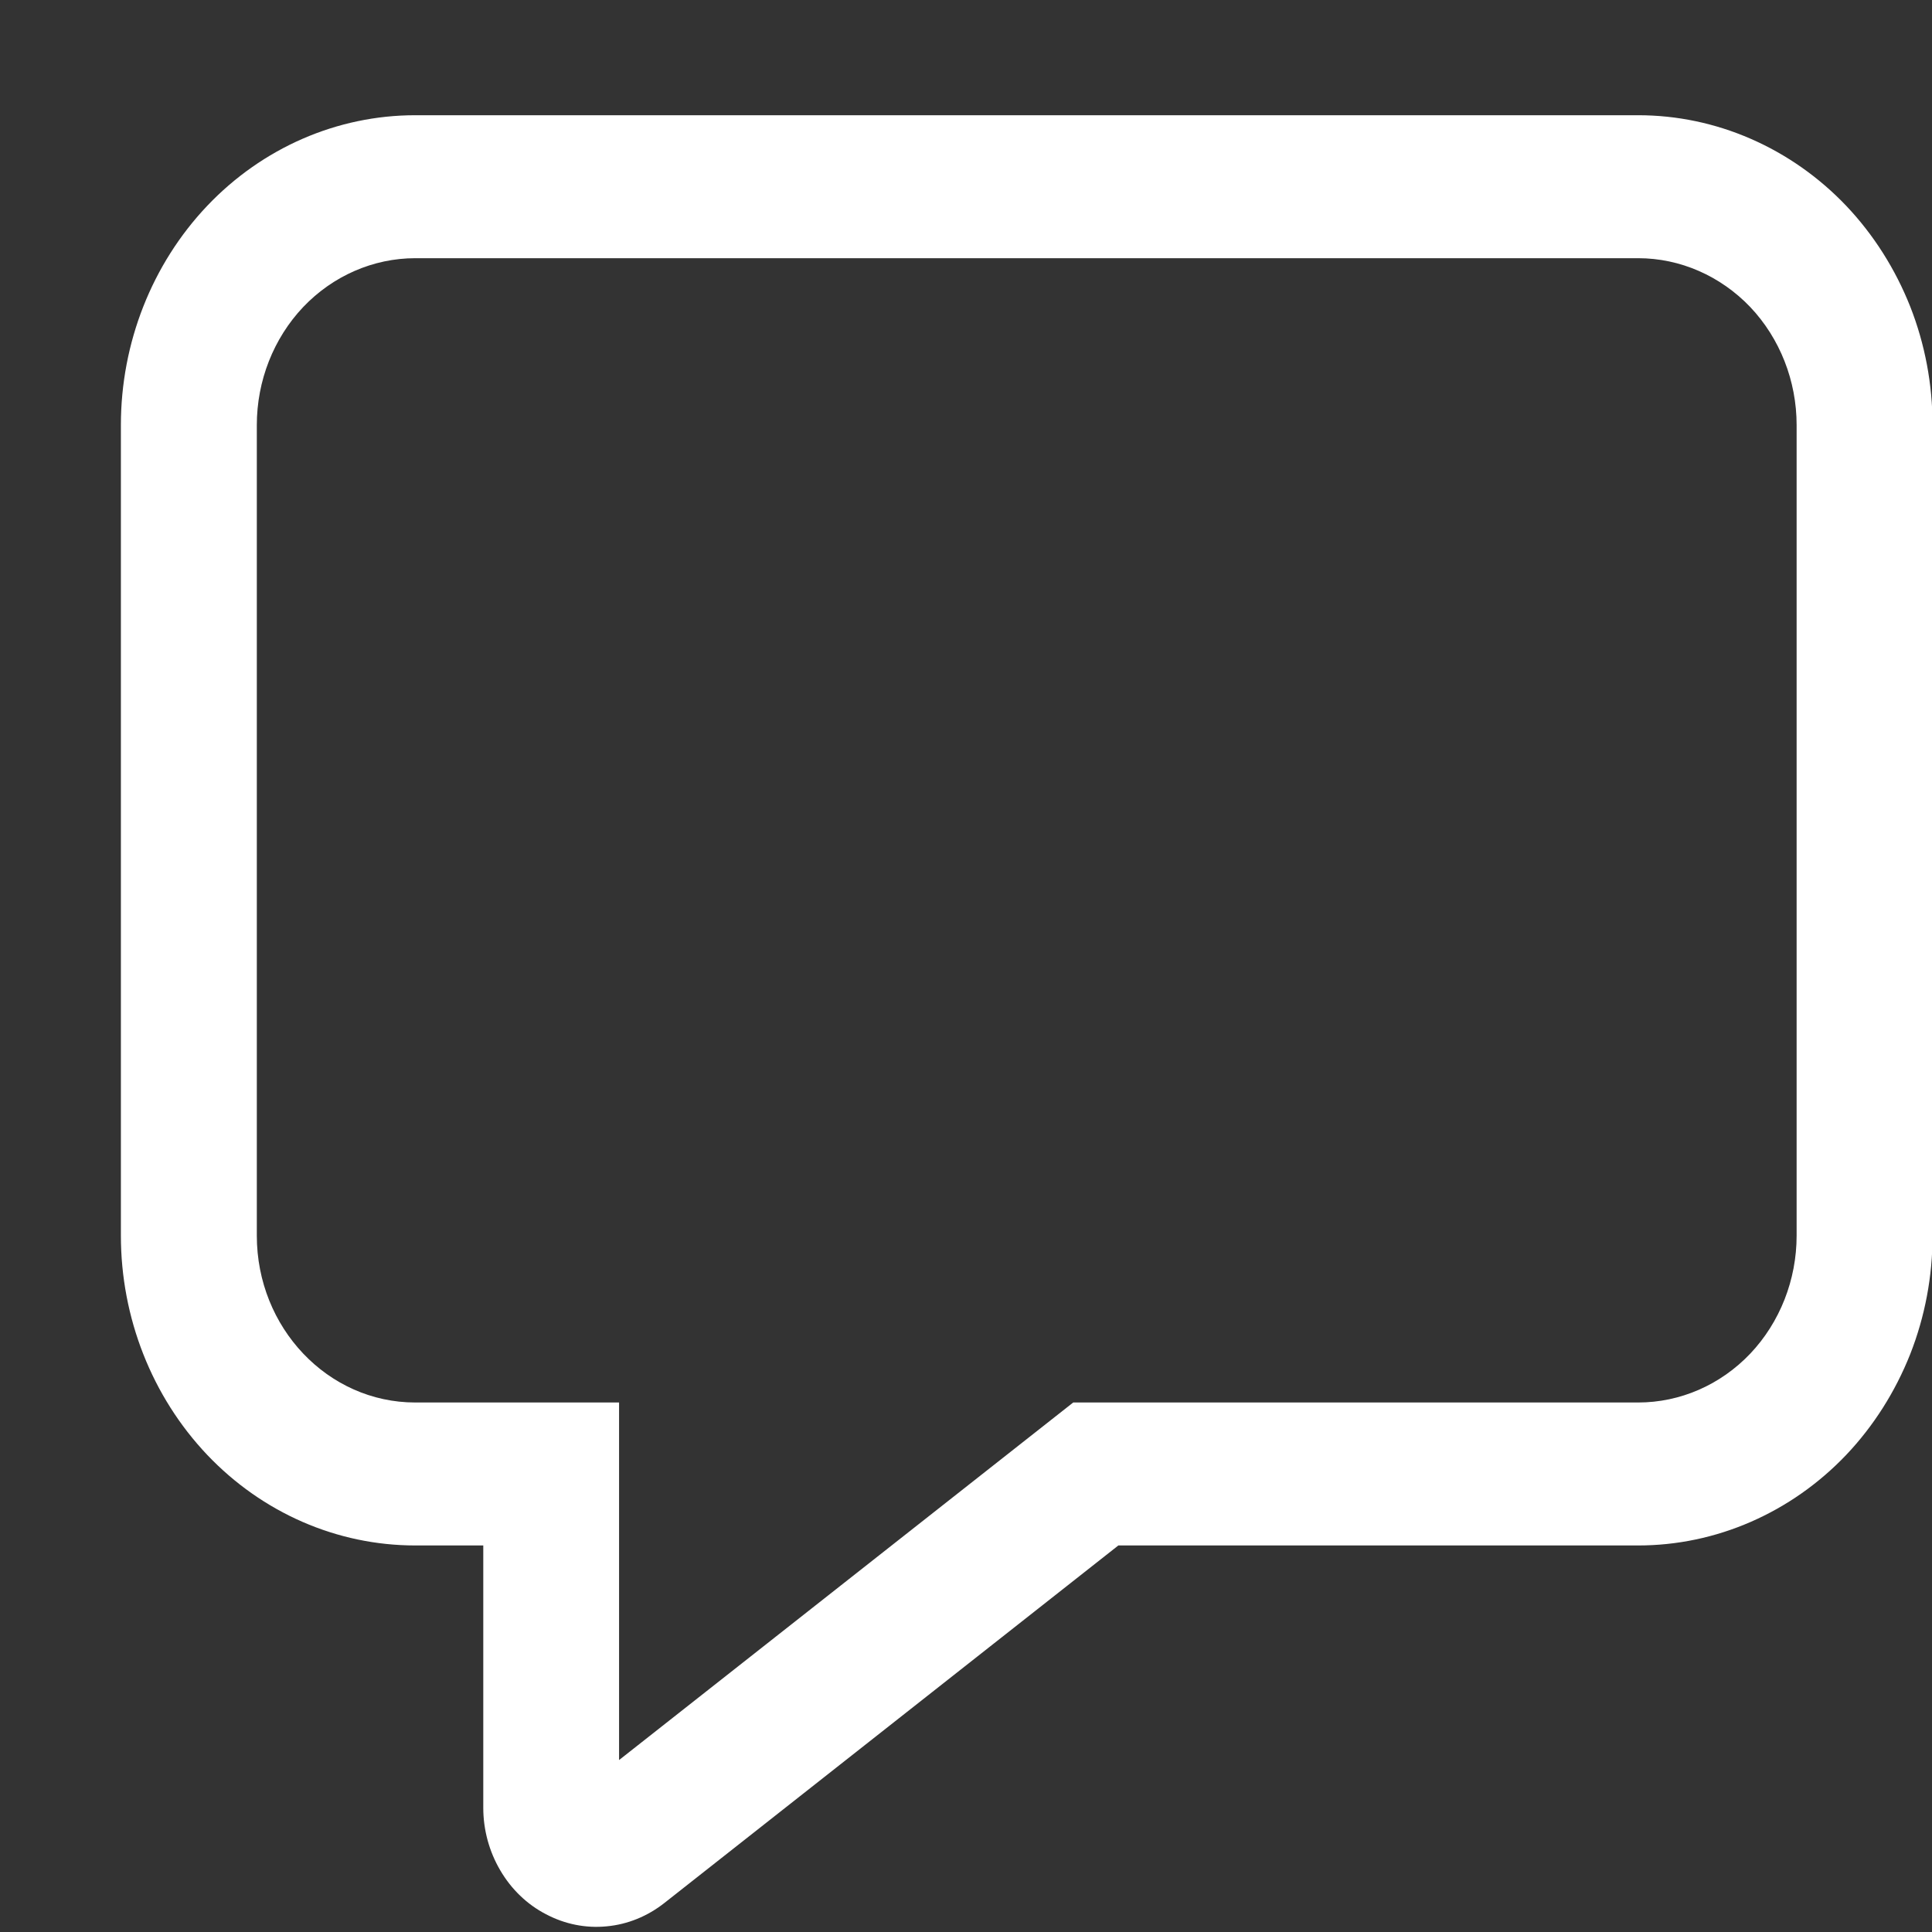 <svg width="14" height="14" viewBox="0 0 14 14" fill="none" xmlns="http://www.w3.org/2000/svg">
<rect x="0" y="0" width="14" height="14" fill="#333333" stroke="none"/>
<path d="M3.009 11.199C2.443 11.199 1.901 10.963 1.501 10.542C1.101 10.12 0.876 9.549 0.876 8.954V3.08C0.876 2.485 1.101 1.914 1.501 1.492C1.901 1.071 2.443 0.835 3.009 0.835H11.871C12.151 0.835 12.428 0.893 12.687 1.006C12.946 1.119 13.181 1.284 13.379 1.492C13.577 1.701 13.734 1.949 13.842 2.221C13.949 2.493 14.004 2.785 14.004 3.08V8.954C14.004 9.249 13.949 9.541 13.842 9.813C13.734 10.085 13.577 10.333 13.379 10.542C13.181 10.75 12.946 10.915 12.687 11.028C12.428 11.141 12.151 11.199 11.871 11.199H8.104L4.814 13.79C4.692 13.886 4.548 13.945 4.396 13.959C4.244 13.974 4.092 13.943 3.956 13.871C3.819 13.8 3.705 13.69 3.625 13.553C3.545 13.417 3.502 13.26 3.502 13.1V11.199H3.01H3.009ZM7.777 10.163H11.871C12.175 10.163 12.467 10.036 12.683 9.809C12.898 9.582 13.019 9.274 13.019 8.954V3.08C13.019 2.76 12.898 2.452 12.683 2.225C12.467 1.999 12.175 1.871 11.871 1.871H3.009C2.705 1.871 2.412 1.999 2.197 2.225C1.982 2.452 1.861 2.76 1.861 3.08V8.954C1.861 9.621 2.375 10.163 3.009 10.163H4.486V12.754L7.777 10.163Z" fill="white"/>
</svg>
